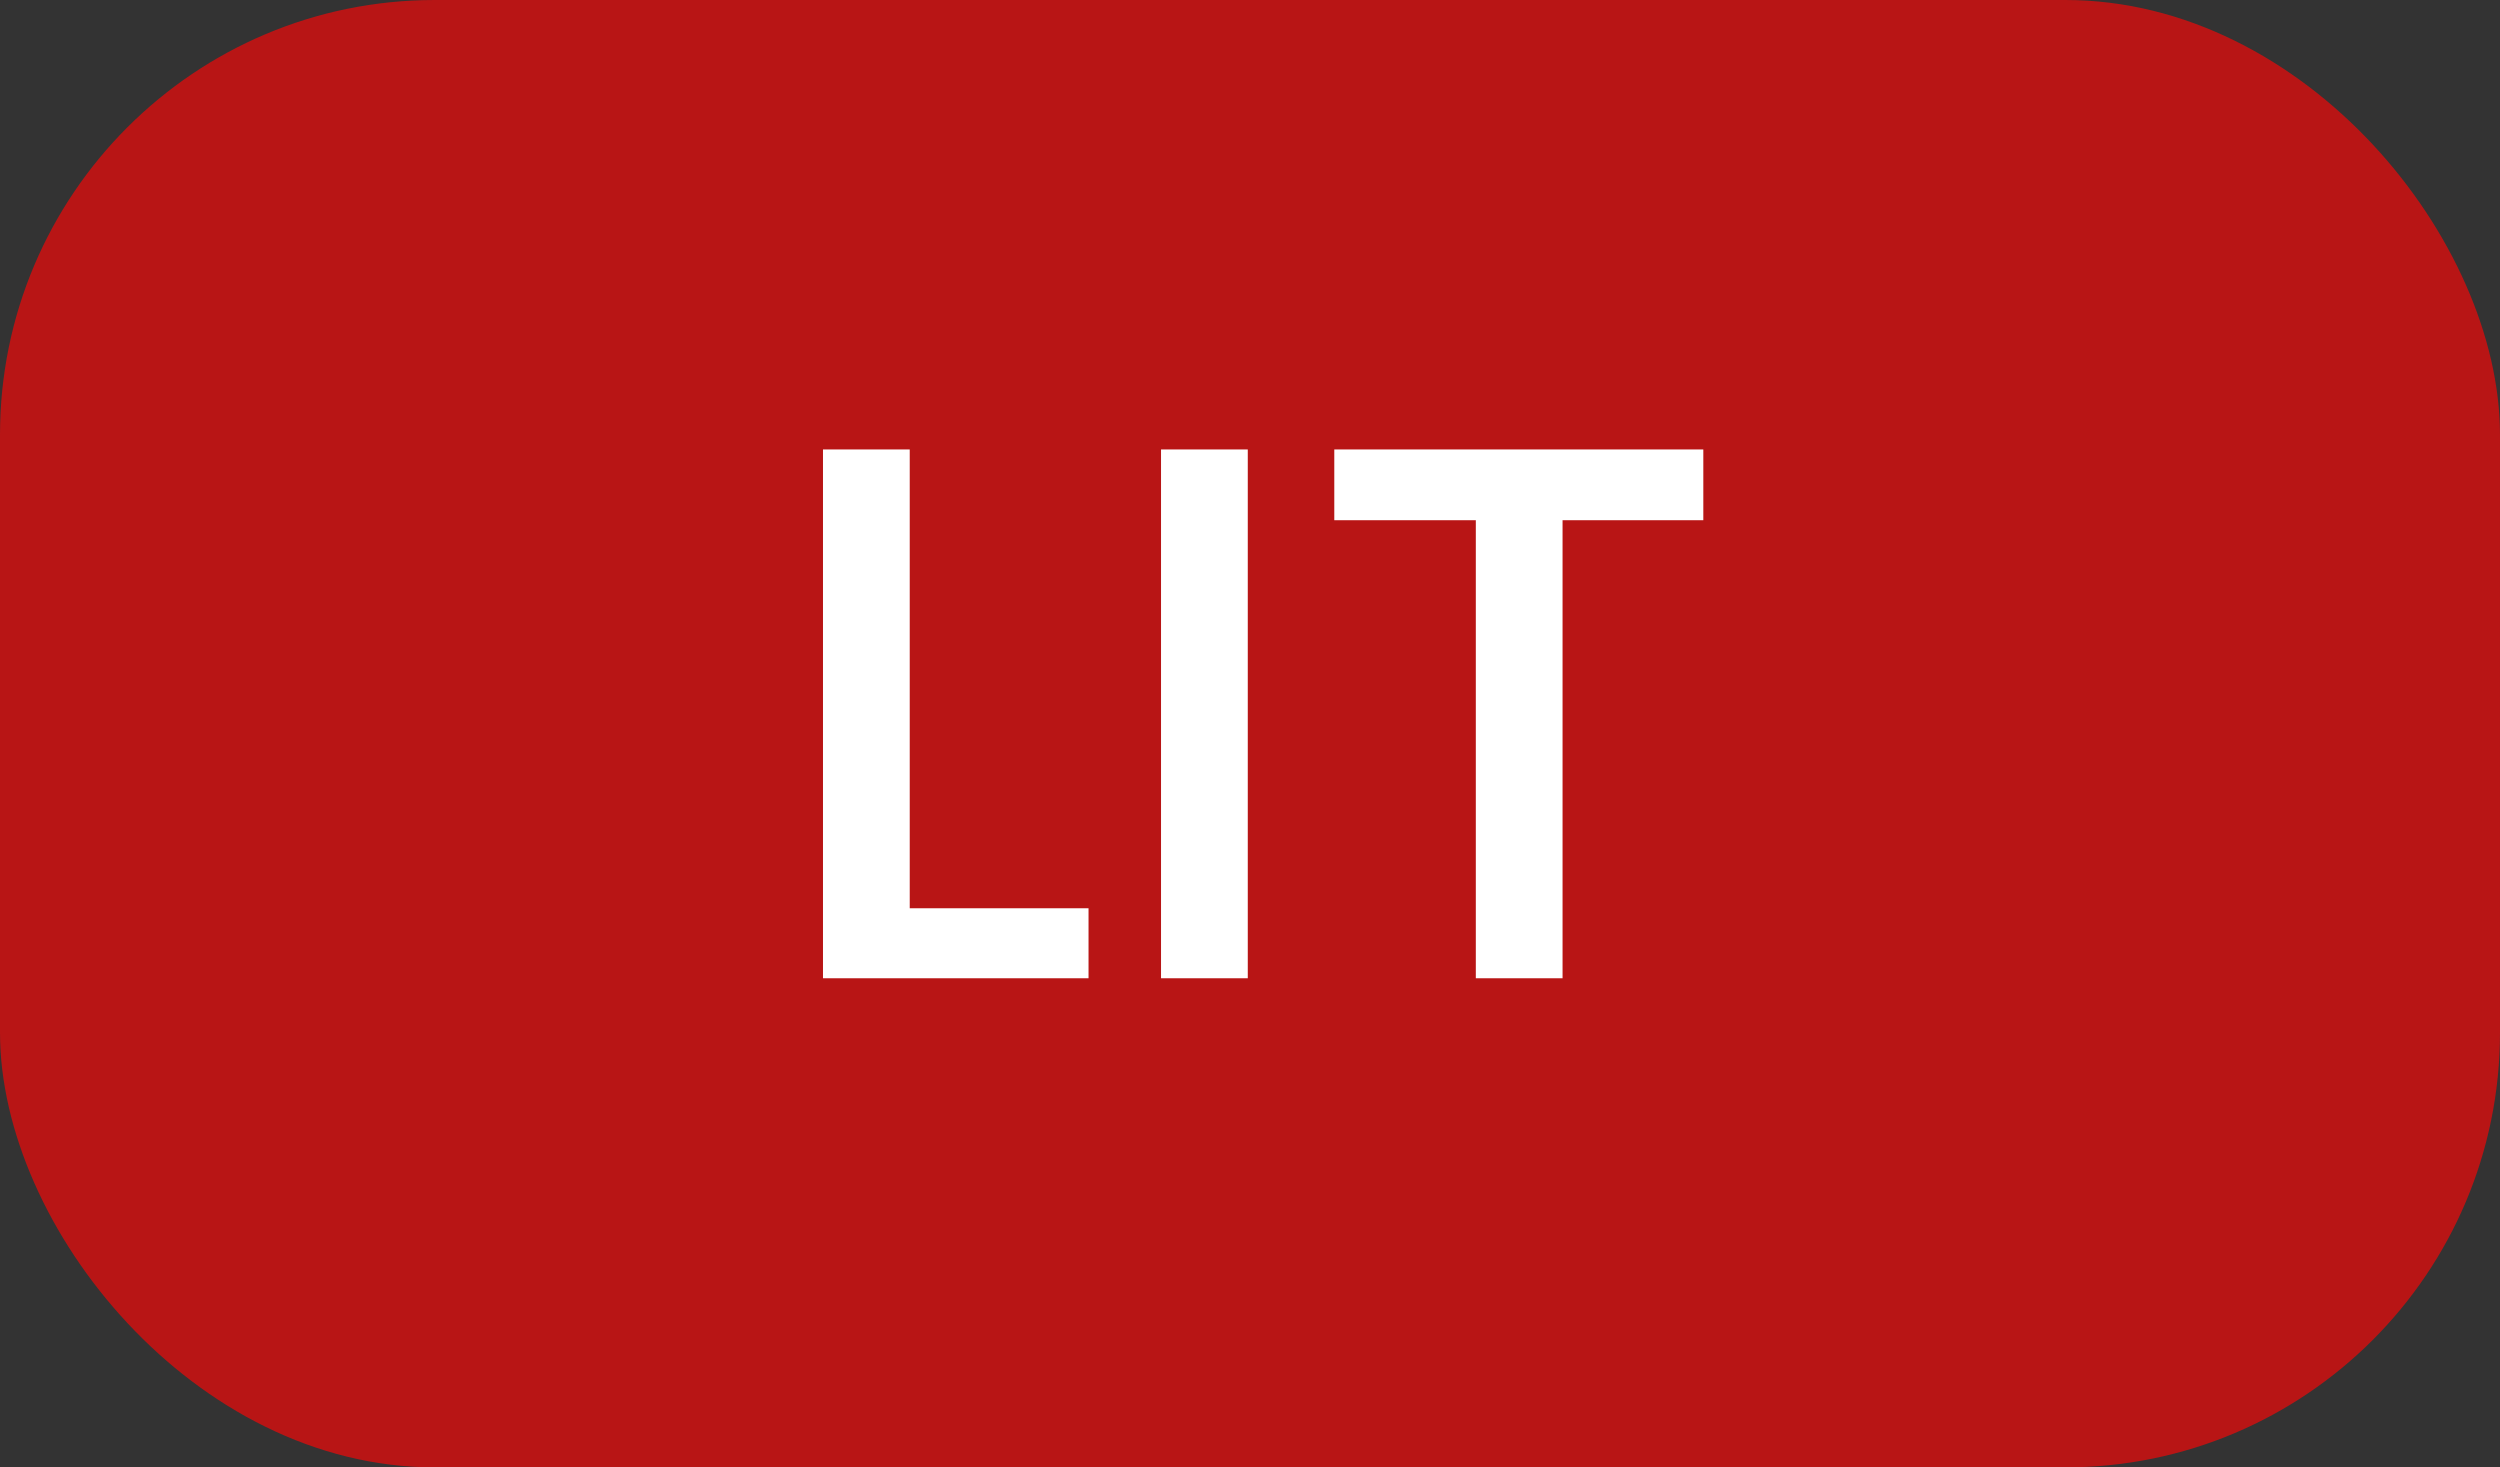 <svg width="46" height="27" viewBox="0 0 46 27" fill="none" xmlns="http://www.w3.org/2000/svg">
<rect x="0" y="0" width="46" height="27" fill="#333333" stroke="none"/>
<rect width="46" height="27" rx="8" fill="#B81515"/>
<path d="M16.739 16.712H20.029V18H15.143V8.27H16.739V16.712ZM22.959 8.27V18H21.363V8.27H22.959ZM31.341 8.27V9.572H28.751V18H27.155V9.572H24.551V8.27H31.341Z" fill="white"/>
</svg>
